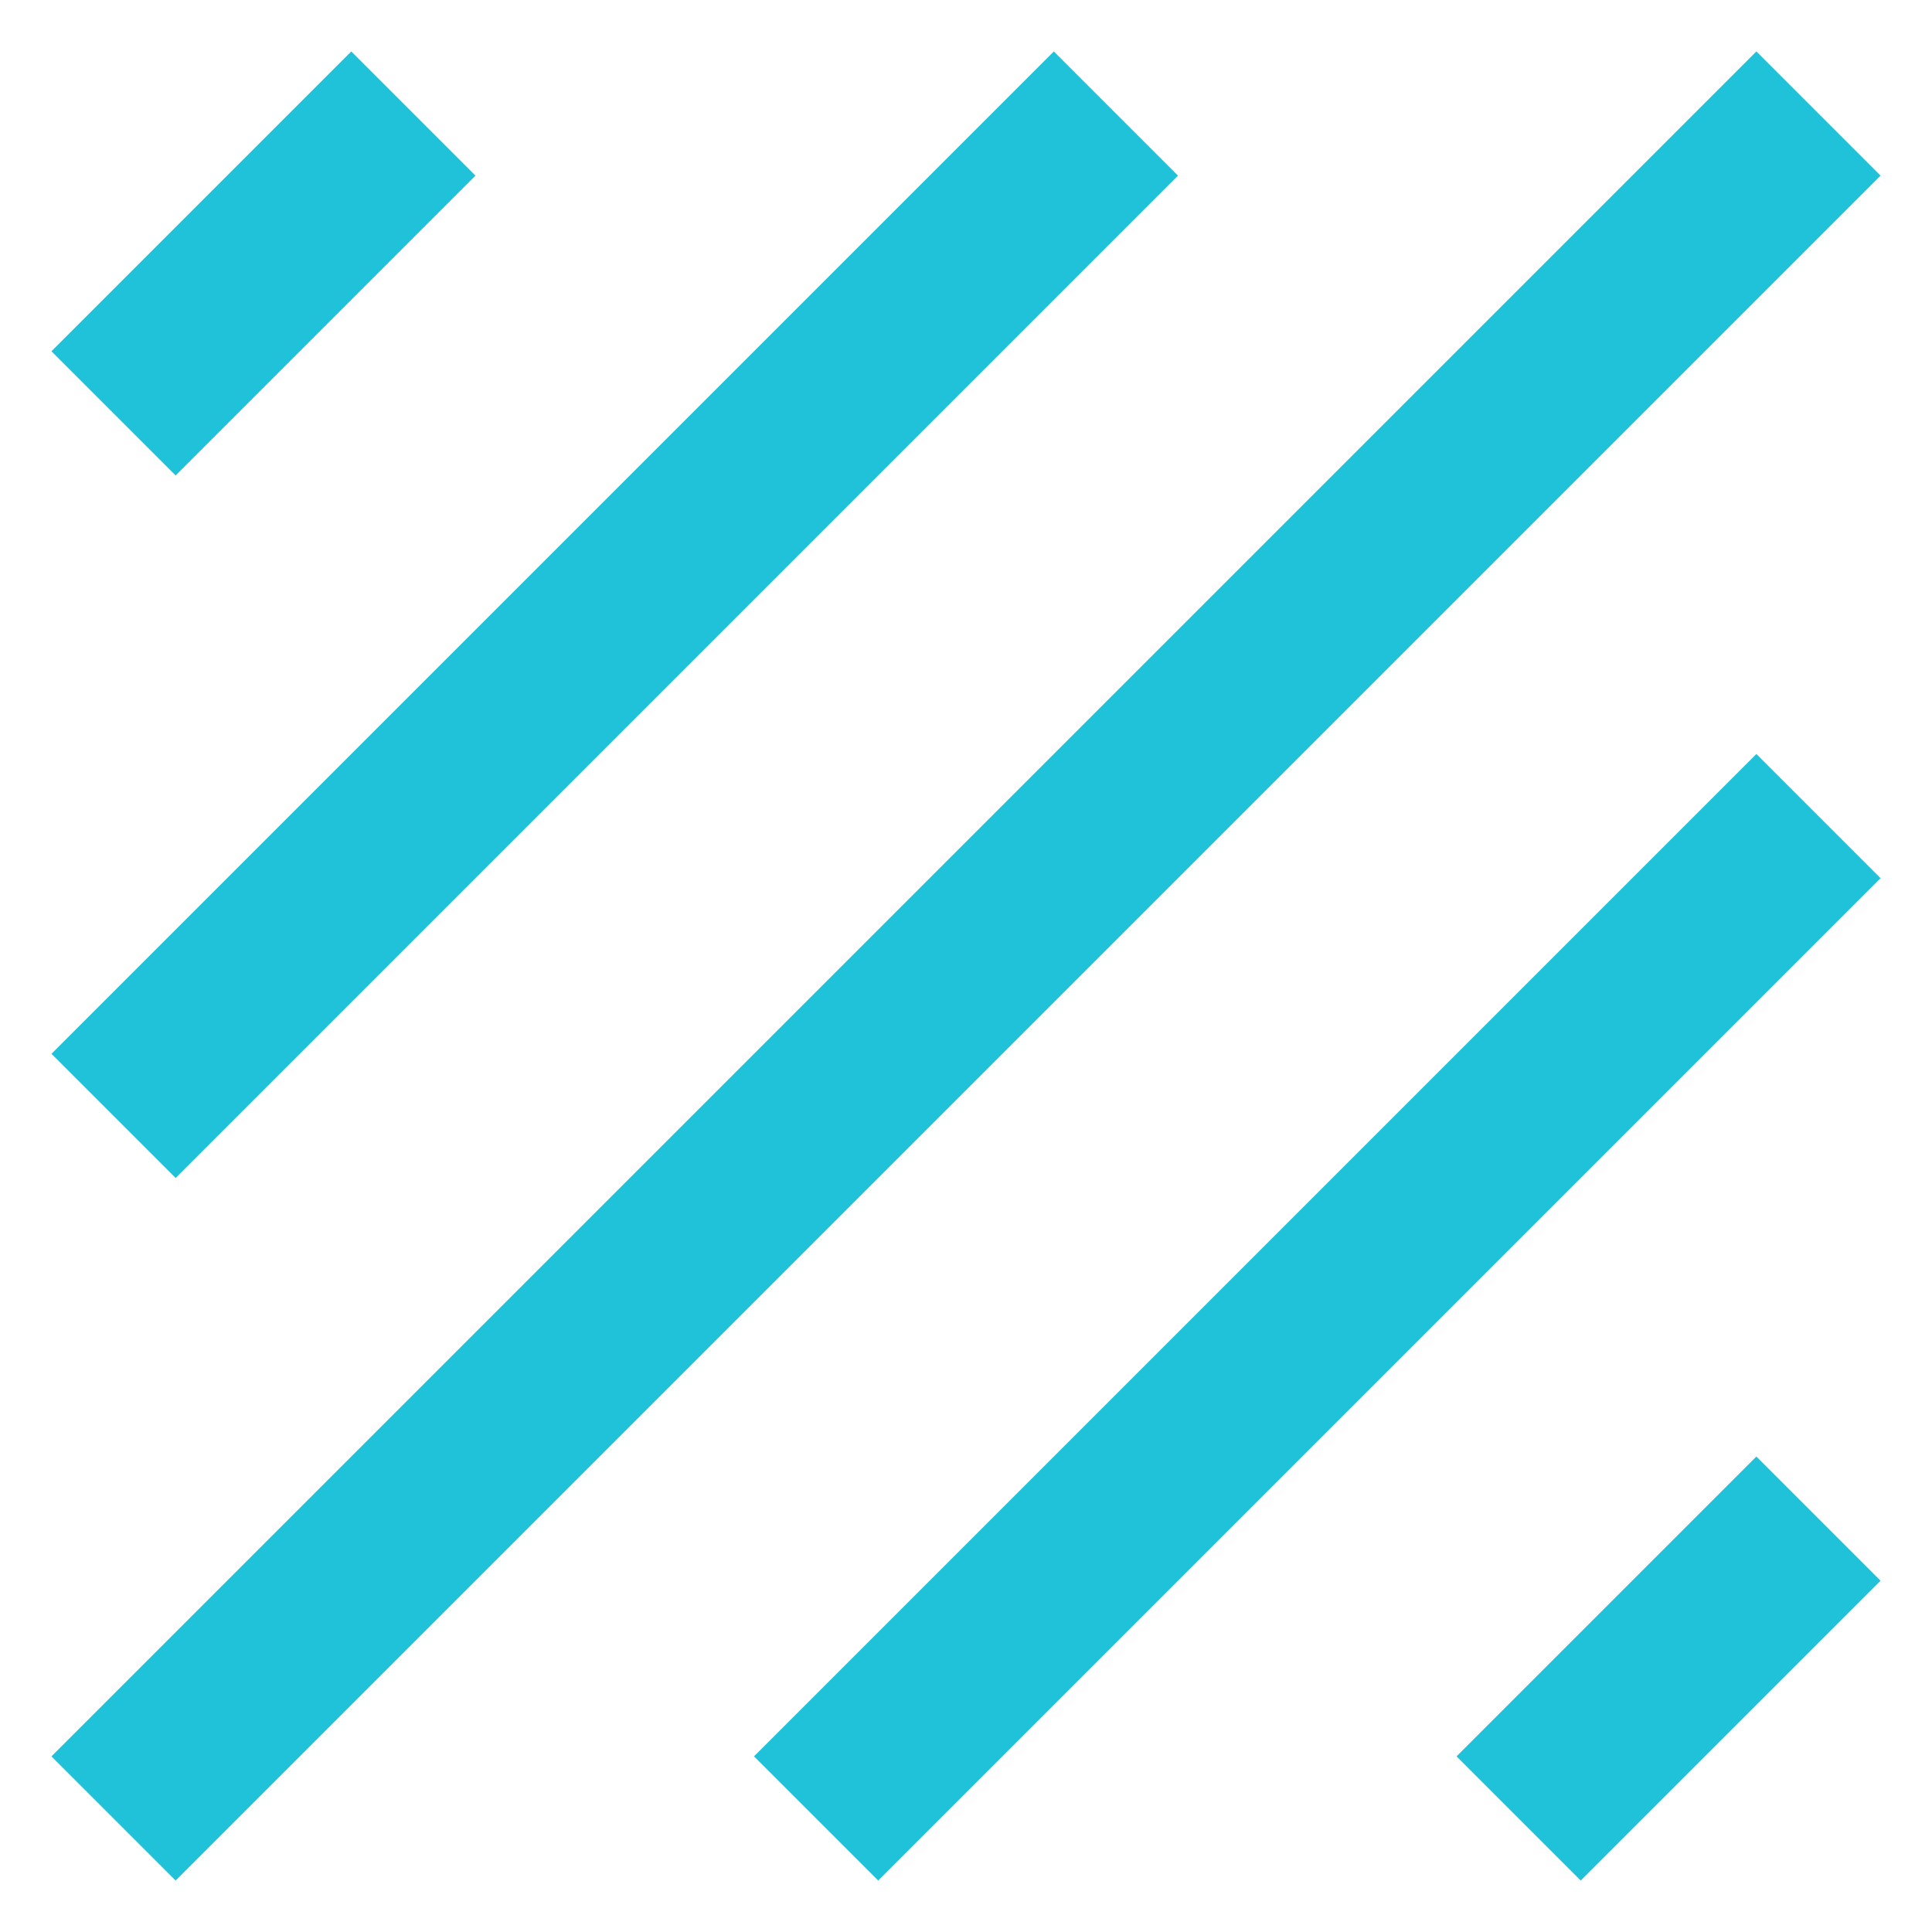 <?xml version="1.0" encoding="UTF-8"?>
<svg width="22px" height="22px" viewBox="0 0 22 22" version="1.1" xmlns="http://www.w3.org/2000/svg" xmlns:xlink="http://www.w3.org/1999/xlink">
    <!-- Generator: Sketch 50.2 (55047) - http://www.bohemiancoding.com/sketch -->
    <title>texture</title>
    <desc>Created with Sketch.</desc>
    <defs></defs>
    <g id="Product-Page" stroke="none" stroke-width="1" fill="none" fill-rule="evenodd" stroke-linecap="square">
        <g transform="translate(-131, -6095)" id="tech-Specs" stroke="#20C2DA" stroke-width="2">
            <g transform="translate(-521, 5467)">
                <g id="specs" transform="translate(651, 384)">
                    <g id="texture" transform="translate(3, 246)">
                        <path d="M0,18 L18,0" id="Shape"></path>
                        <path d="M0,10 L10,0" id="Shape"></path>
                        <path d="M2,0 L0,2" id="Shape"></path>
                        <path d="M8,18 L18,8" id="Shape"></path>
                        <path d="M18,16 L16,18" id="Shape"></path>
                    </g>
                </g>
            </g>
        </g>
    </g>
</svg>